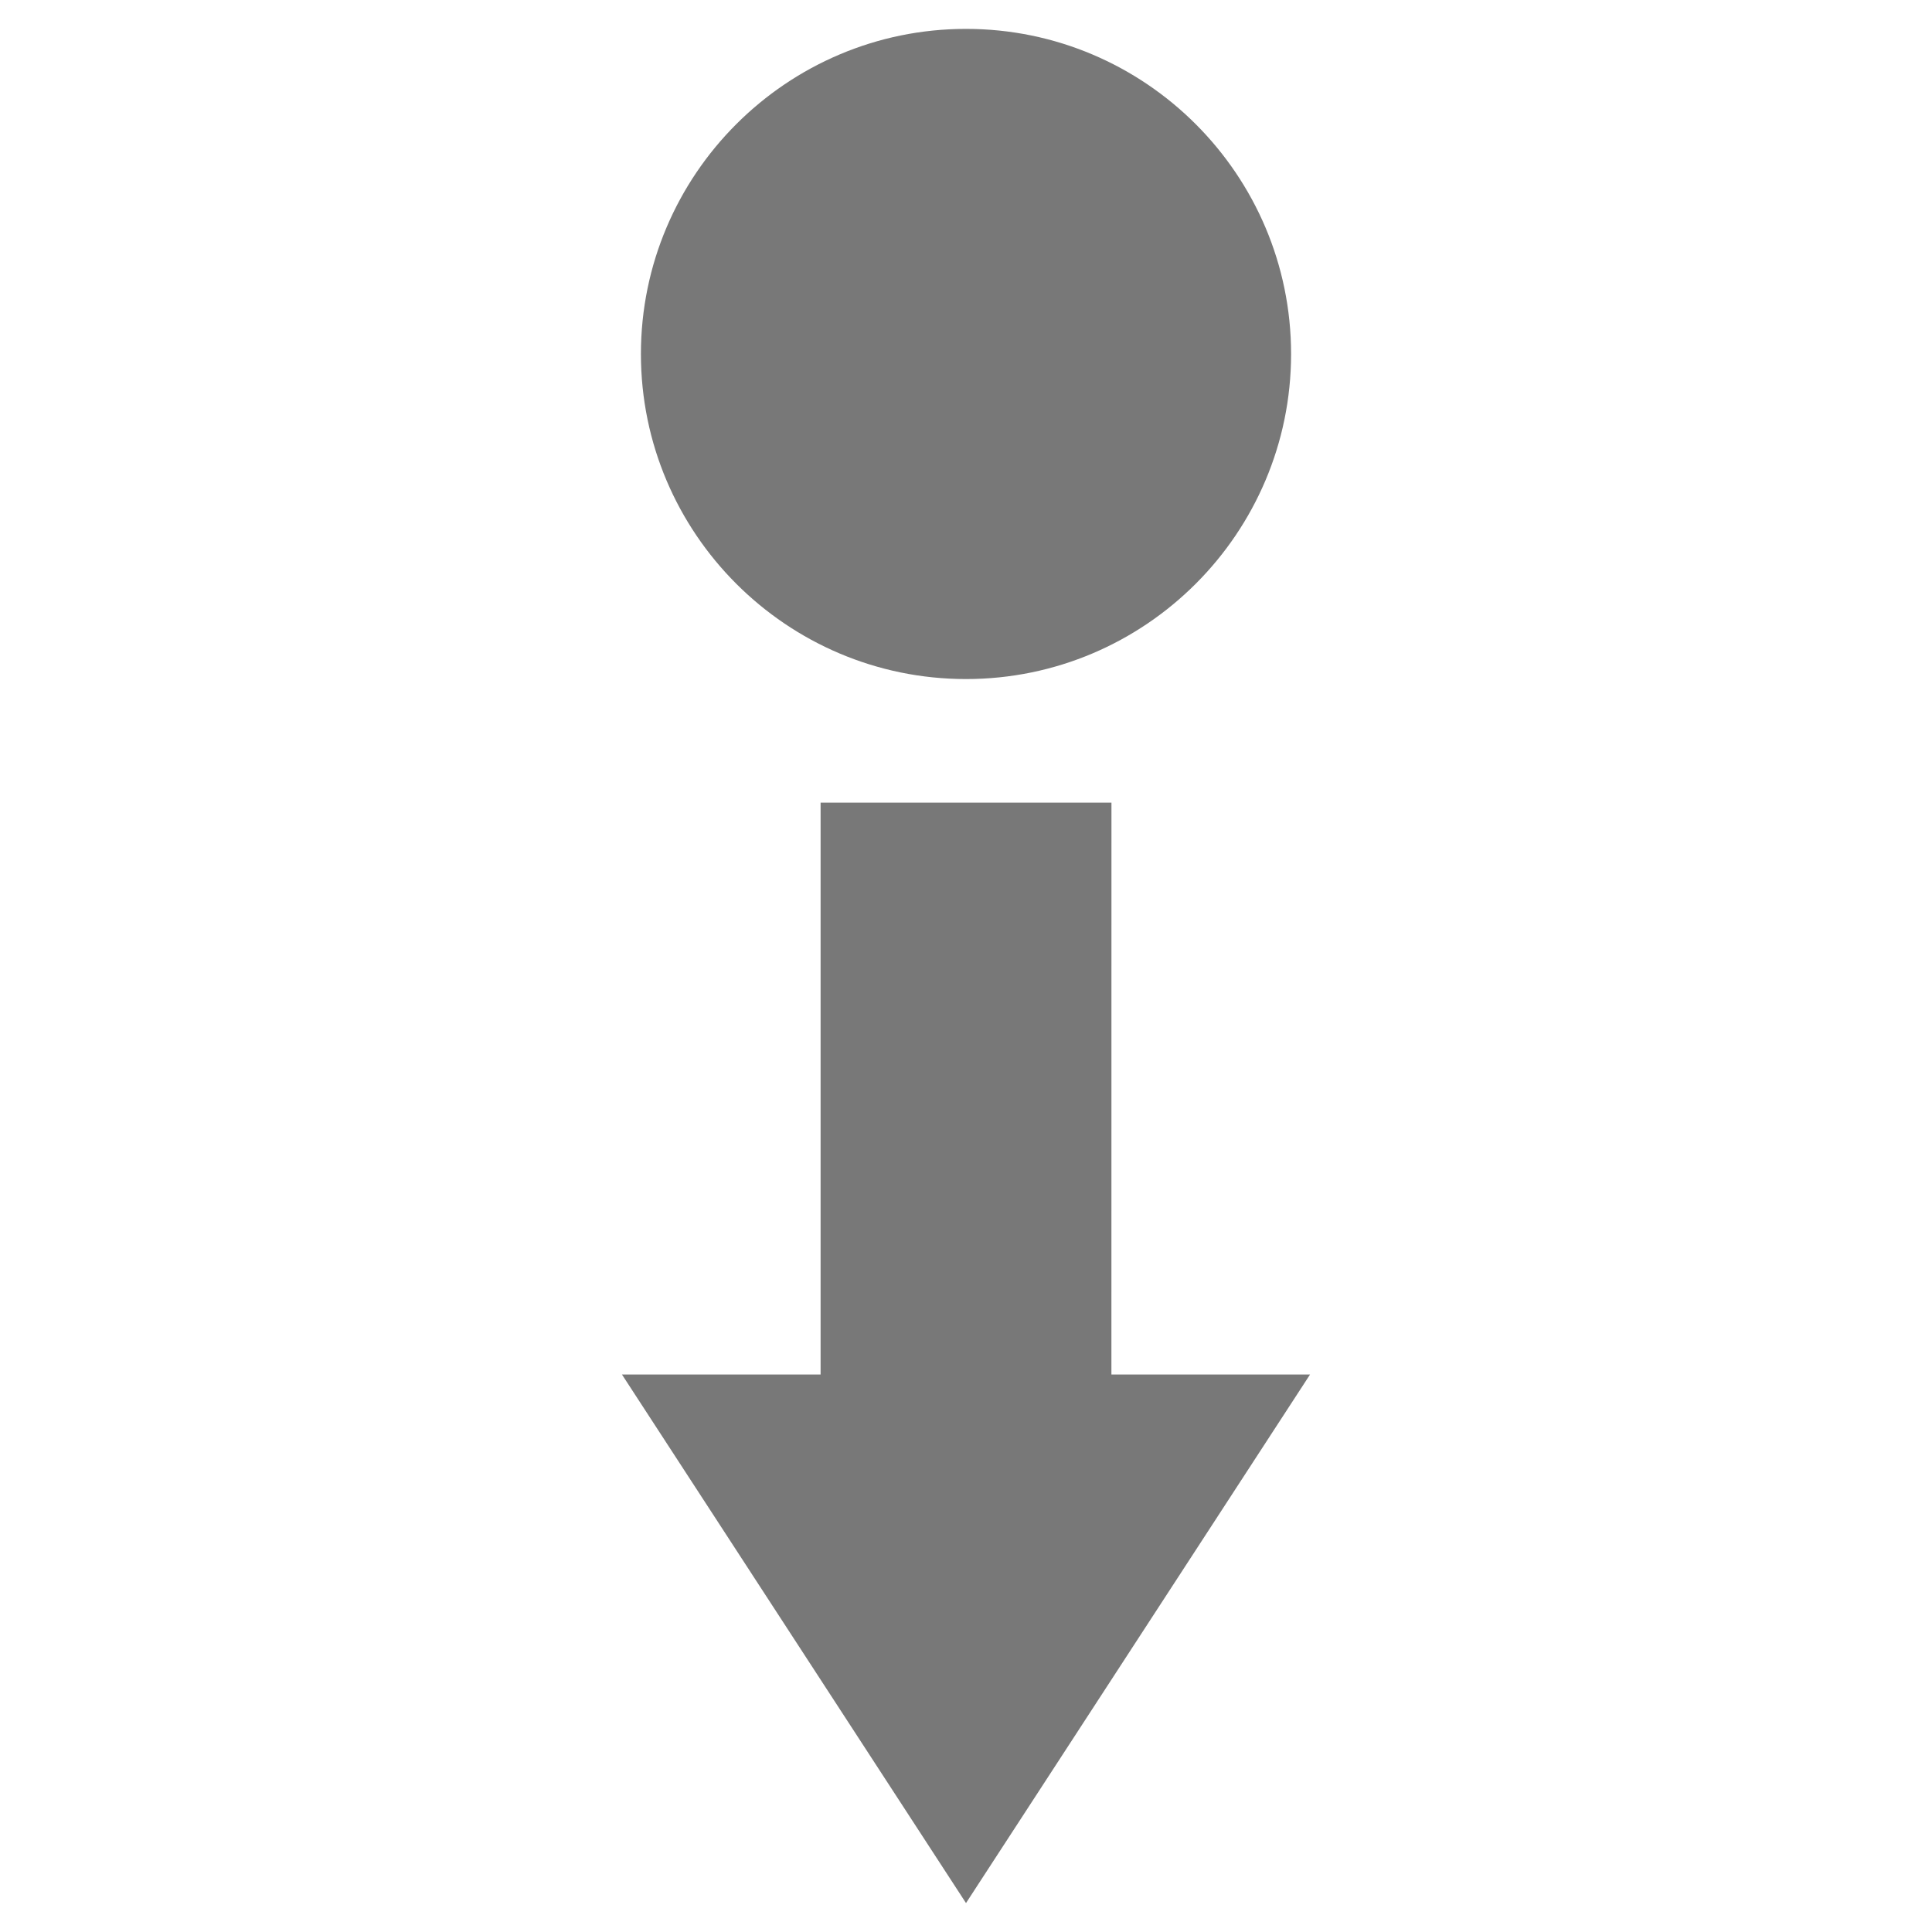 <svg width="42" height="42" xmlns="http://www.w3.org/2000/svg">
    <path
            fill="rgb(120,120,120)"
            d="M21 14.762c3.897 0 7.067-3.17 7.067-7.067 0-3.897-3.17-7.067-7.067-7.067s-7.067 3.17-7.067 7.067c0 3.897 3.17 7.067 7.067 7.067zM24.162 17.449h-6.323v12.432h-4.318l7.479 11.49 7.479-11.49h-4.318z"
    />
</svg>
